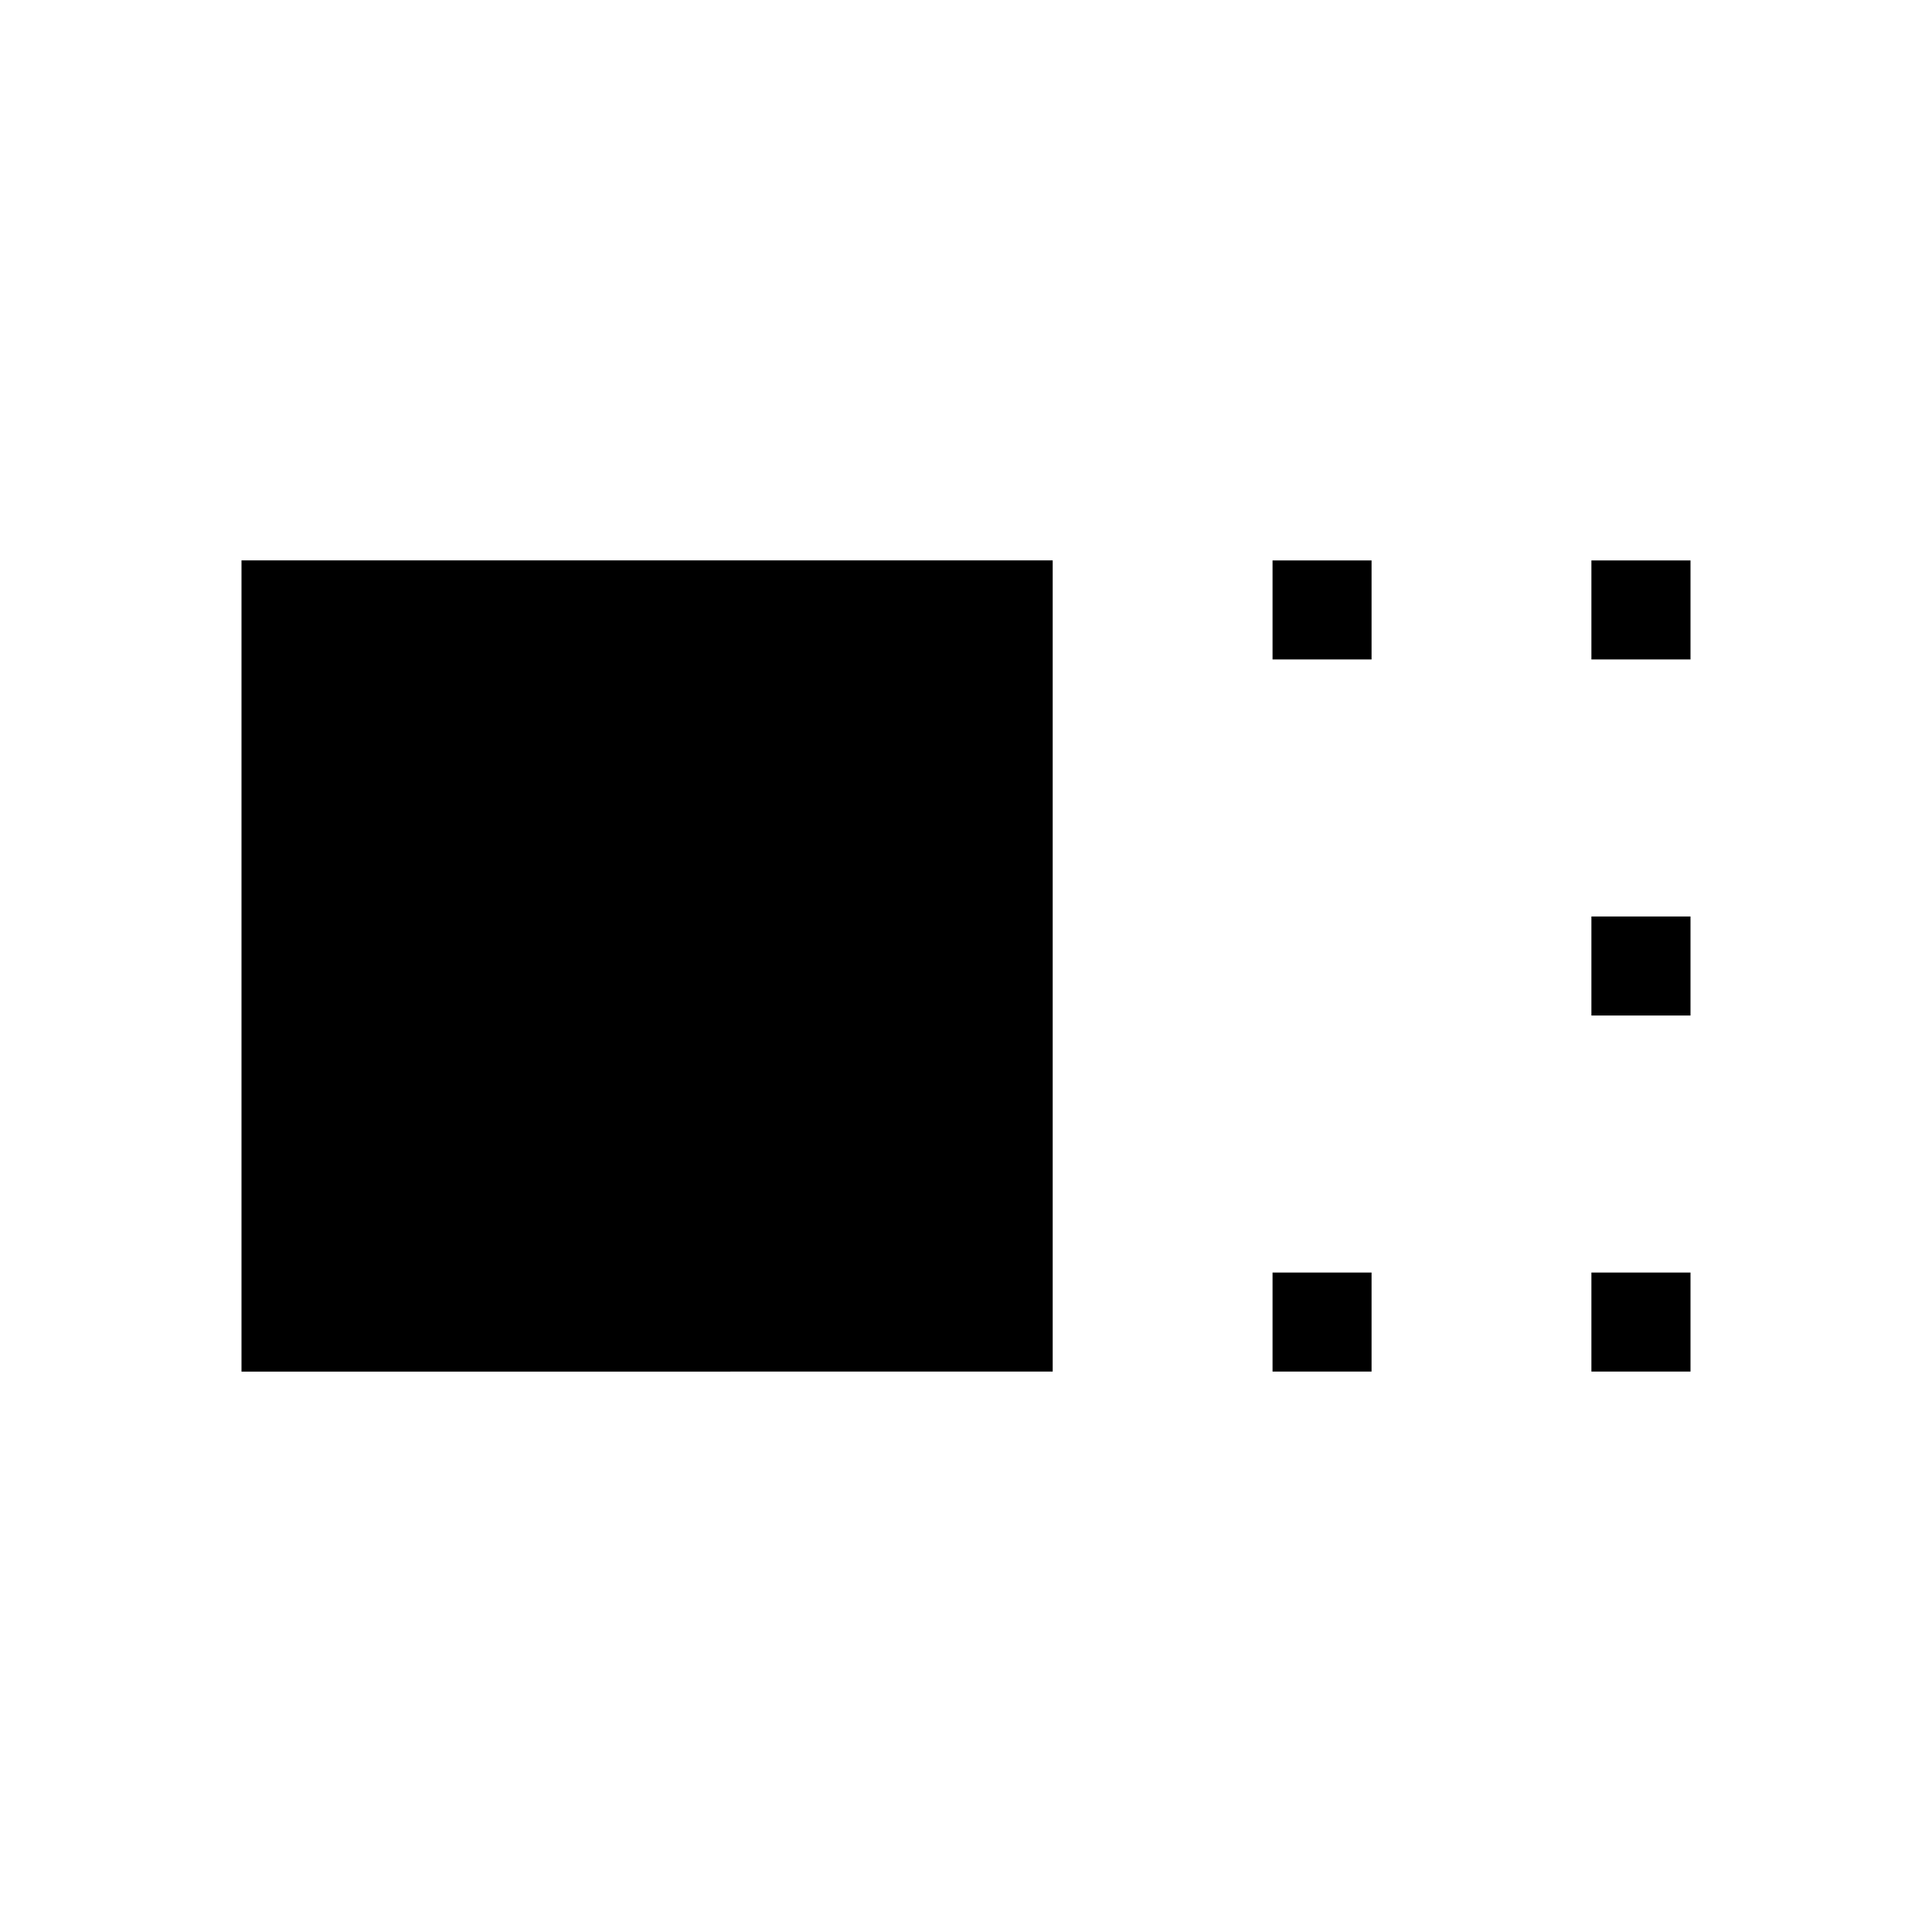 <svg xmlns="http://www.w3.org/2000/svg" width="3em" height="3em" viewBox="0 0 24 24"><path fill="currentColor" d="M3 17.039V6.961h10.077v10.077zm12.808-8.847v-1.23h1.23v1.23zm0 8.846v-1.23h1.23v1.23zm3.961-8.846v-1.23H21v1.23zm0 4.423v-1.23H21v1.23zm0 4.423v-1.23H21v1.23z"/></svg>